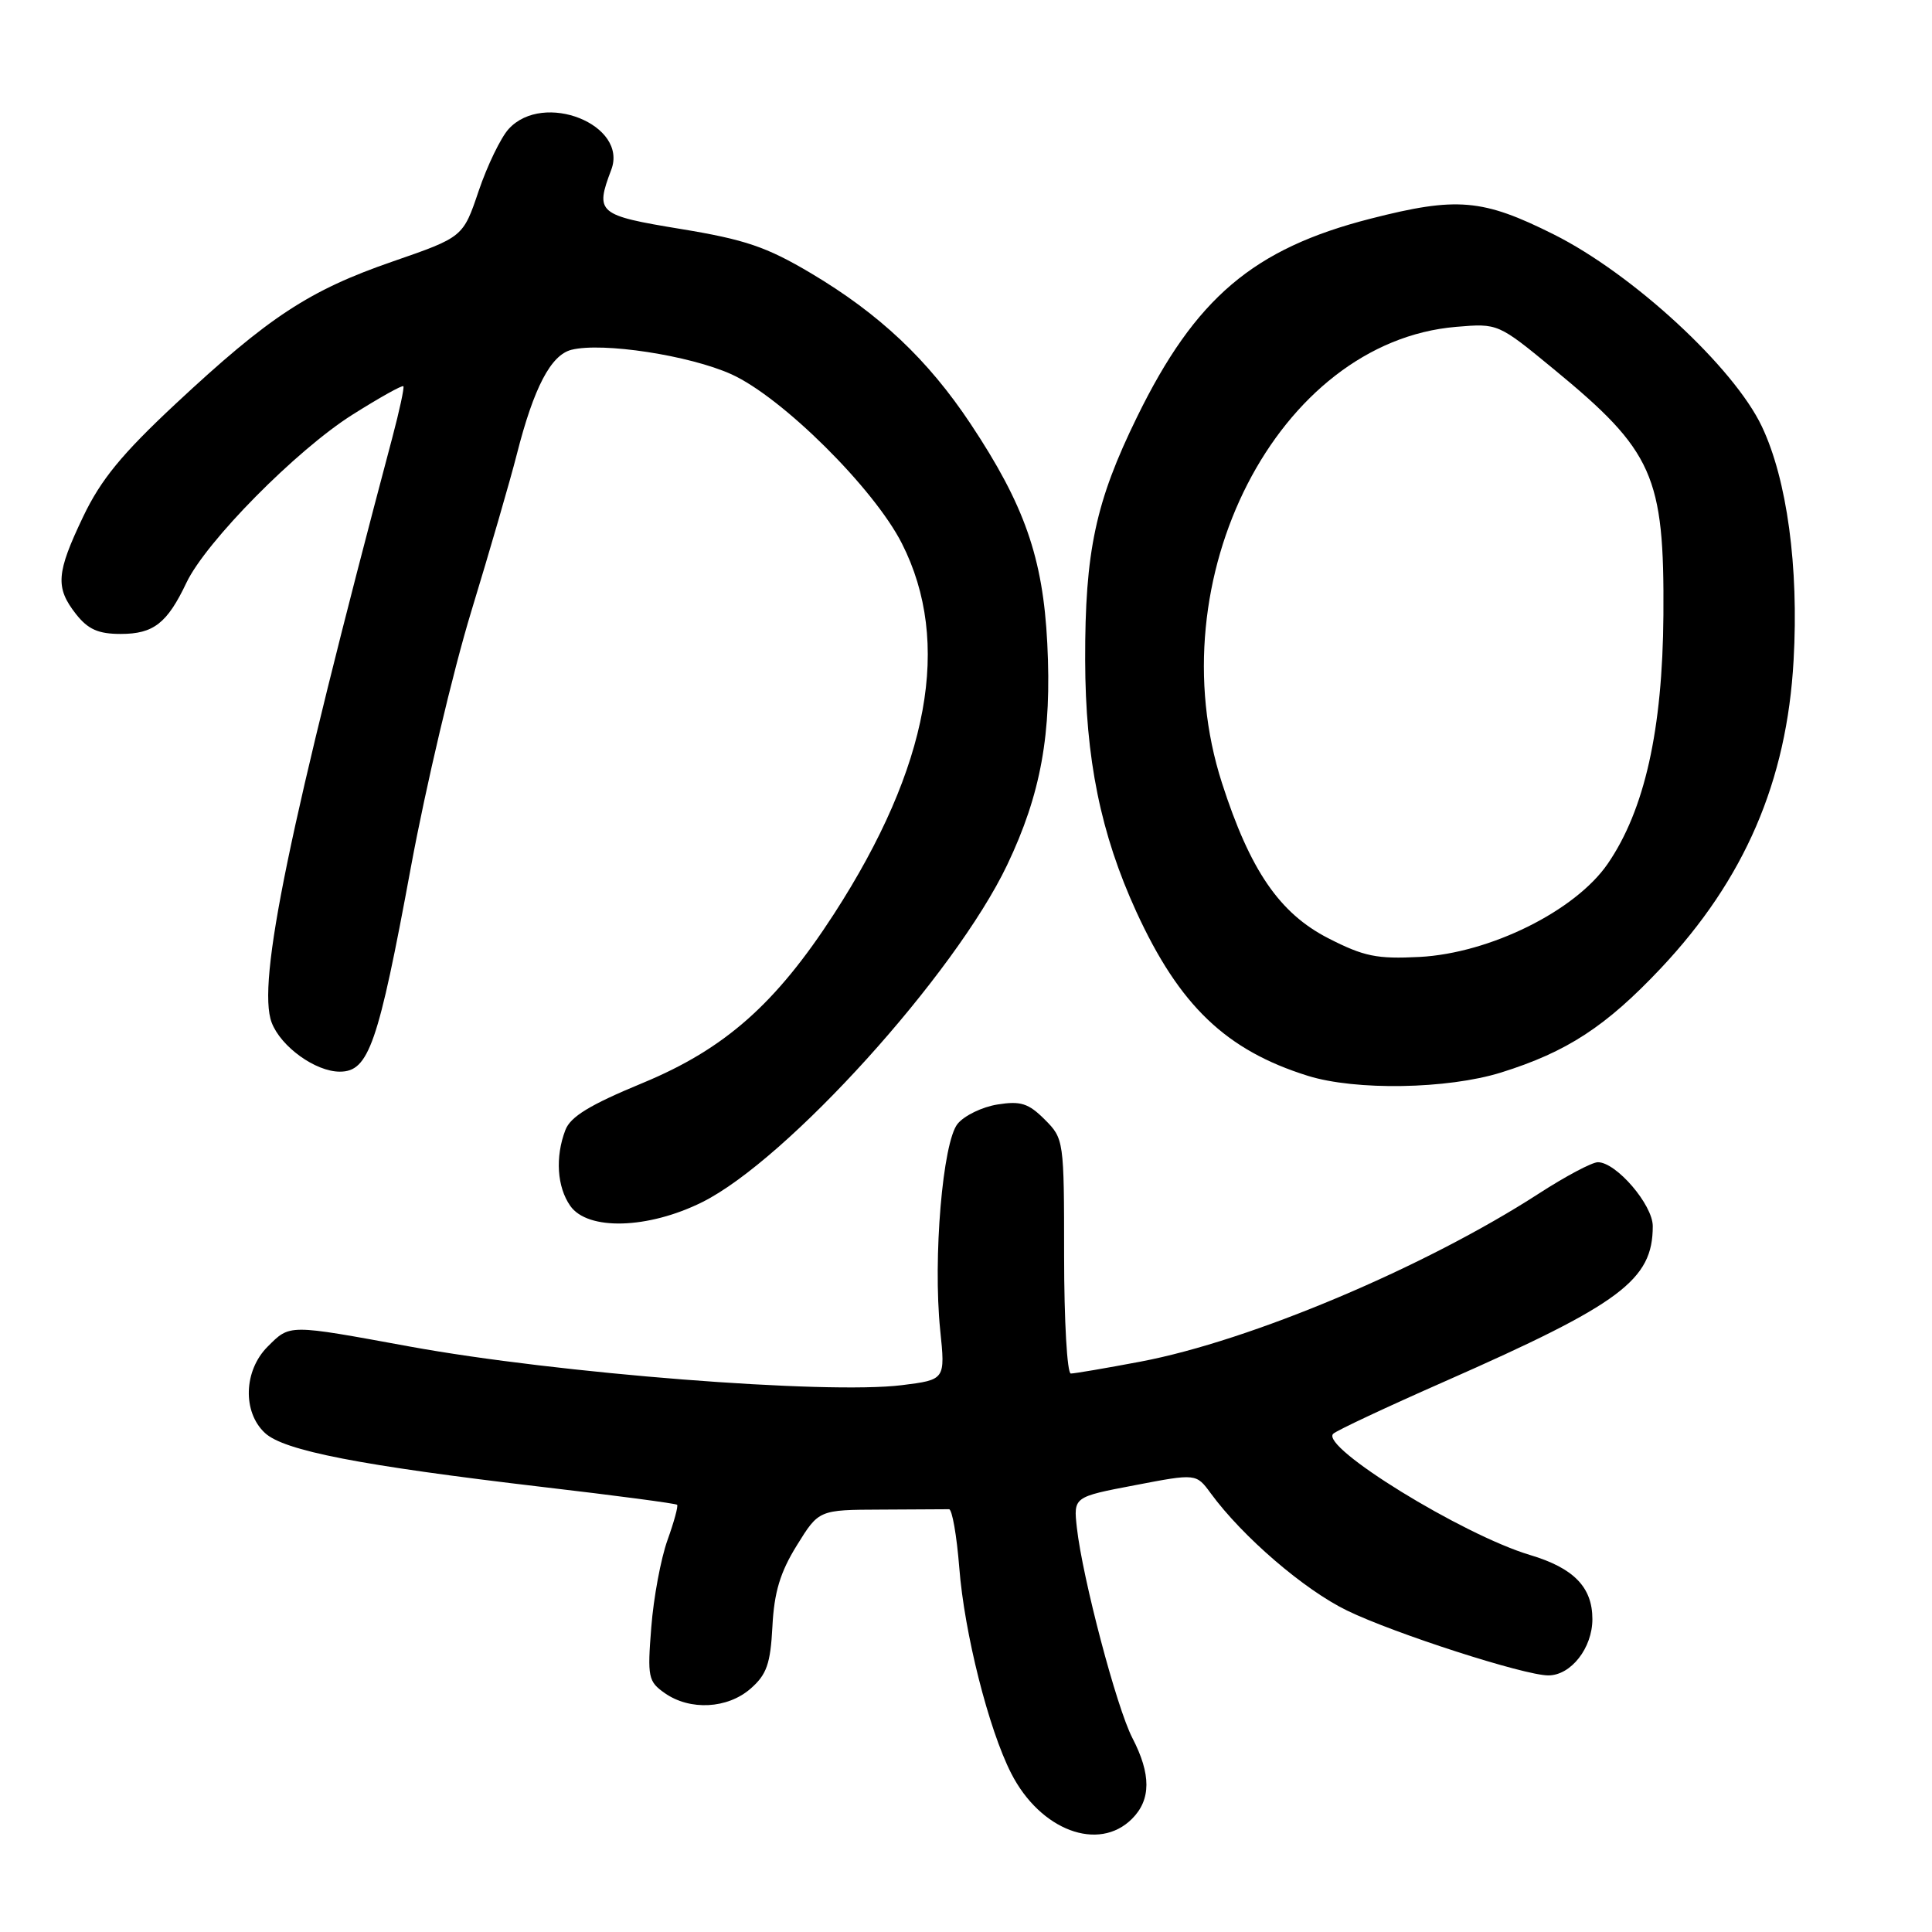 <?xml version="1.0" encoding="UTF-8" standalone="no"?>
<!DOCTYPE svg PUBLIC "-//W3C//DTD SVG 1.1//EN" "http://www.w3.org/Graphics/SVG/1.1/DTD/svg11.dtd" >
<svg xmlns="http://www.w3.org/2000/svg" xmlns:xlink="http://www.w3.org/1999/xlink" version="1.1" viewBox="0 0 256 256">
 <g >
 <path fill="currentColor"
d=" M 150.00 241.00 C 152.53 238.47 152.54 235.10 150.04 230.28 C 147.95 226.24 143.45 209.16 142.69 202.43 C 142.24 198.35 142.24 198.35 150.37 196.80 C 158.50 195.24 158.50 195.24 160.43 197.87 C 164.65 203.63 172.81 210.65 178.50 213.41 C 184.76 216.45 201.98 222.00 205.16 222.00 C 208.16 222.00 211.00 218.37 211.00 214.54 C 211.00 210.31 208.53 207.77 202.72 206.04 C 193.80 203.37 174.85 191.70 176.66 189.98 C 177.12 189.54 183.80 186.41 191.50 183.02 C 214.79 172.75 219.00 169.61 219.00 162.47 C 219.00 159.64 214.16 154.00 211.73 154.00 C 210.95 154.00 207.43 155.87 203.91 158.15 C 188.82 167.91 165.71 177.66 151.14 180.42 C 146.54 181.29 142.38 182.00 141.89 182.00 C 141.40 182.00 141.00 175.00 141.00 166.45 C 141.00 151.09 140.97 150.88 138.43 148.34 C 136.28 146.19 135.24 145.86 132.18 146.35 C 130.15 146.67 127.78 147.82 126.89 148.91 C 124.91 151.33 123.61 166.71 124.58 176.23 C 125.26 182.82 125.26 182.82 119.52 183.54 C 109.51 184.79 73.81 181.99 54.28 178.42 C 38.07 175.45 38.46 175.45 35.45 178.45 C 32.29 181.62 32.12 187.10 35.10 189.87 C 37.62 192.23 47.68 194.18 71.96 197.04 C 81.56 198.16 89.56 199.22 89.72 199.39 C 89.89 199.55 89.31 201.67 88.44 204.09 C 87.57 206.52 86.60 211.70 86.30 215.60 C 85.77 222.24 85.89 222.81 88.09 224.35 C 91.43 226.69 96.40 226.43 99.46 223.75 C 101.59 221.89 102.09 220.47 102.35 215.50 C 102.58 210.98 103.38 208.33 105.58 204.78 C 108.50 200.06 108.50 200.06 116.75 200.03 C 121.29 200.01 125.34 199.99 125.75 199.98 C 126.16 199.97 126.77 203.45 127.11 207.73 C 127.78 216.38 131.00 229.13 133.99 234.98 C 137.84 242.53 145.56 245.44 150.00 241.00 Z  M 93.05 159.29 C 104.32 153.68 126.53 129.12 133.45 114.62 C 137.93 105.22 139.38 97.23 138.77 85.24 C 138.20 73.90 135.75 66.91 128.60 56.15 C 122.95 47.65 116.52 41.59 107.45 36.20 C 101.57 32.71 98.72 31.74 90.20 30.34 C 79.20 28.53 78.83 28.22 80.99 22.51 C 83.27 16.52 72.02 12.03 67.40 17.09 C 66.36 18.23 64.57 21.93 63.43 25.29 C 61.36 31.42 61.36 31.42 52.03 34.65 C 40.97 38.47 35.64 41.97 23.27 53.51 C 16.13 60.18 13.36 63.56 11.02 68.46 C 7.45 75.94 7.31 77.85 10.07 81.37 C 11.67 83.40 13.03 84.00 16.00 84.00 C 20.34 84.00 22.15 82.59 24.70 77.22 C 27.28 71.78 39.27 59.64 46.70 54.95 C 50.27 52.70 53.30 51.00 53.45 51.18 C 53.59 51.35 52.93 54.42 51.98 58.00 C 38.26 109.67 34.01 130.27 36.00 135.50 C 37.22 138.70 41.80 142.00 45.03 142.00 C 48.86 142.00 50.11 138.41 54.45 114.88 C 56.42 104.22 60.02 88.97 62.45 81.00 C 64.88 73.03 67.60 63.66 68.48 60.20 C 70.73 51.36 72.99 47.04 75.72 46.35 C 79.83 45.32 91.34 47.08 96.91 49.59 C 103.63 52.63 115.81 64.71 119.51 72.02 C 126.15 85.12 123.13 101.58 110.51 121.10 C 102.78 133.04 96.04 138.99 85.16 143.50 C 78.17 146.39 75.58 147.96 74.91 149.75 C 73.55 153.31 73.81 157.28 75.56 159.78 C 77.87 163.09 85.87 162.86 93.05 159.29 Z  M 198.88 142.12 C 207.63 139.39 212.79 136.02 220.07 128.30 C 231.17 116.51 236.77 103.53 237.66 87.50 C 238.36 75.10 236.79 63.55 233.46 56.52 C 229.75 48.67 216.35 36.30 205.88 31.06 C 196.45 26.34 193.04 26.05 181.59 28.98 C 166.07 32.95 158.38 39.48 150.66 55.26 C 145.16 66.49 143.76 73.06 143.79 87.46 C 143.82 100.54 145.84 110.48 150.57 120.81 C 156.28 133.25 162.45 139.16 173.29 142.55 C 179.62 144.53 191.79 144.32 198.88 142.12 Z  M 176.00 124.32 C 169.54 121.01 165.64 115.32 161.92 103.76 C 153.20 76.71 169.32 45.30 192.94 43.31 C 198.50 42.84 198.50 42.84 205.90 48.93 C 219.08 59.77 220.54 63.05 220.41 81.50 C 220.30 96.71 217.92 107.35 213.02 114.47 C 208.72 120.71 197.41 126.31 188.10 126.80 C 182.43 127.09 180.73 126.74 176.00 124.32 Z "/>
</g>
</svg>